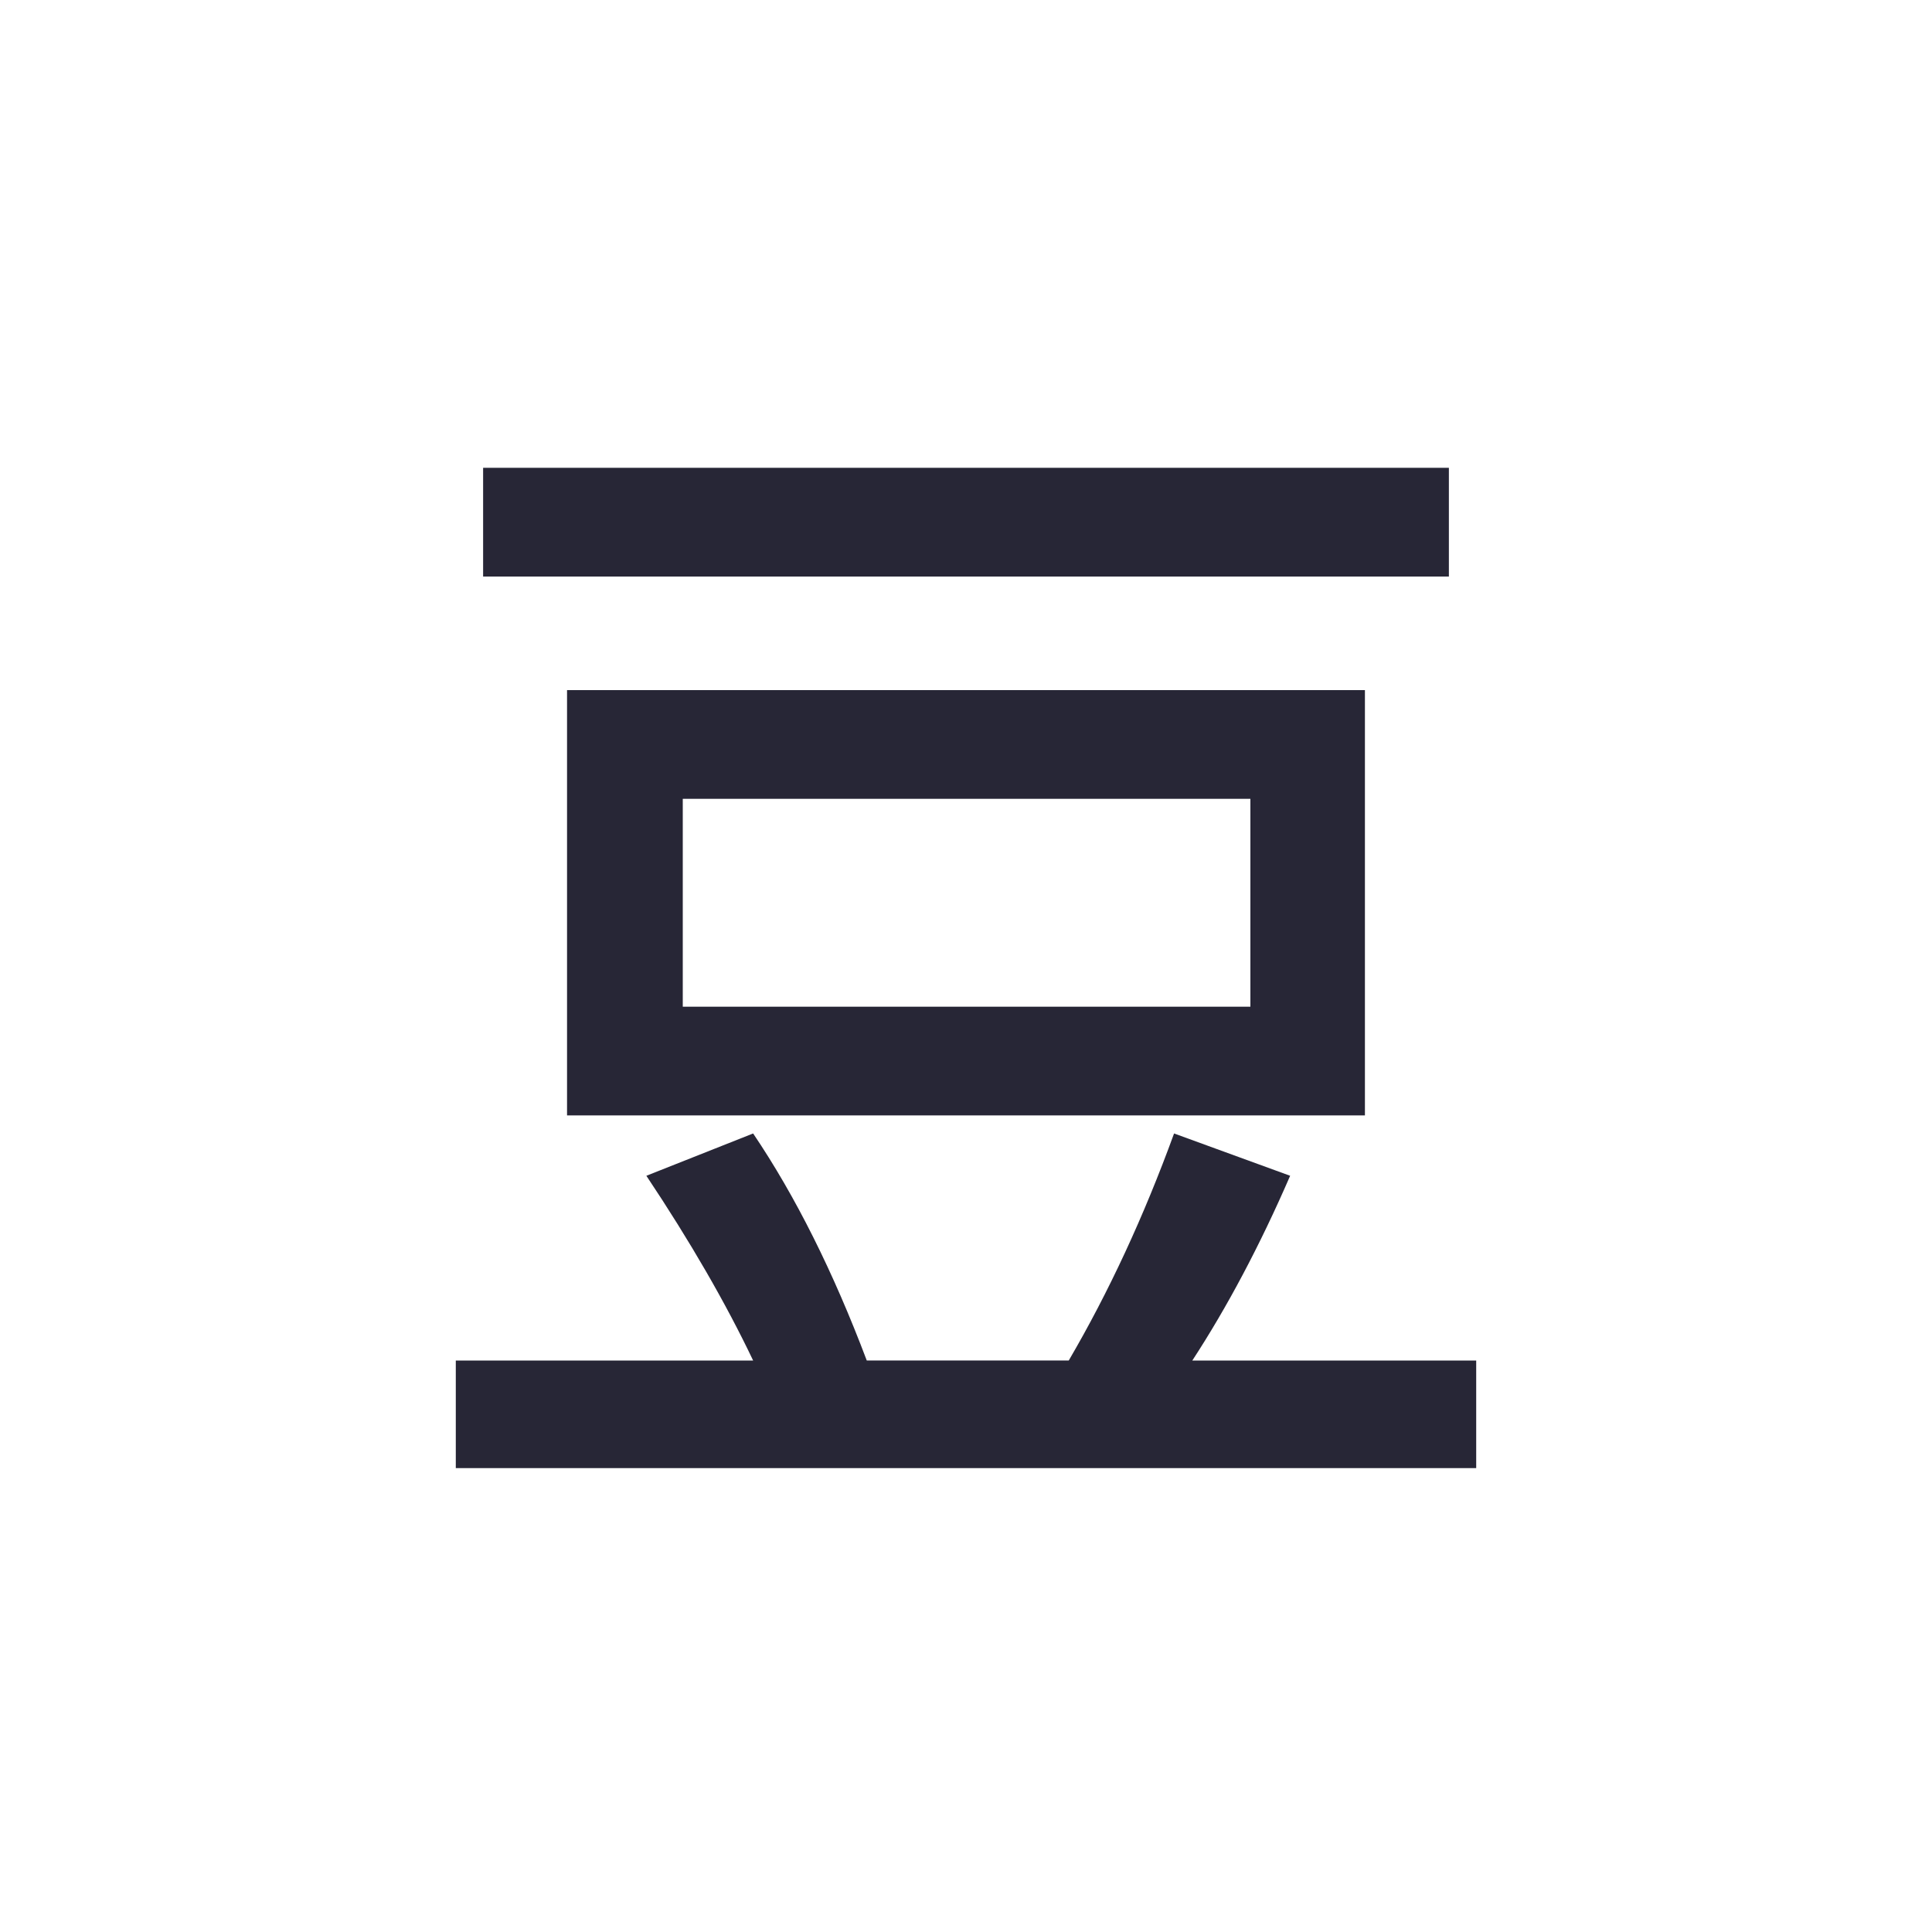 <?xml version="1.0" encoding="utf-8"?>
<!DOCTYPE svg PUBLIC "-//W3C//DTD SVG 1.1//EN" "http://www.w3.org/Graphics/SVG/1.1/DTD/svg11.dtd">
<svg version="1.1" id="图形" xmlns="http://www.w3.org/2000/svg" xmlns:xlink="http://www.w3.org/1999/xlink" x="0px" y="0px" width="1024px" height="1024px" viewBox="0 0 1024 1024" enable-background="new 0 0 1024 1024" xml:space="preserve">
  <path fill="#272636" d="M256.061 564.049l511.877 0 0-57.651-511.877 0 0 57.651ZM723.436 220.824 723.436 446.227 300.544 446.227l0-225.403L723.436 220.824zM361.882 388.617l300.851 0 0-110.203L361.882 278.414 361.882 388.617zM631.951 90.899c18.391 28.16 35.758 60.826 51.855 97.915l-61.522 22.426c-15.995-43.93-34.632-84.111-55.828-120.34l-107.049 0c-17.736 46.94-37.765 87.081-60.232 120.34l-56.586-22.426c23.347-35 42.148-67.604 56.586-97.915l-157.594 0 0-57.037 540.836 0L782.418 90.899 631.951 90.899z" transform="translate(0, 812) scale(1, -1)"/>
</svg>
